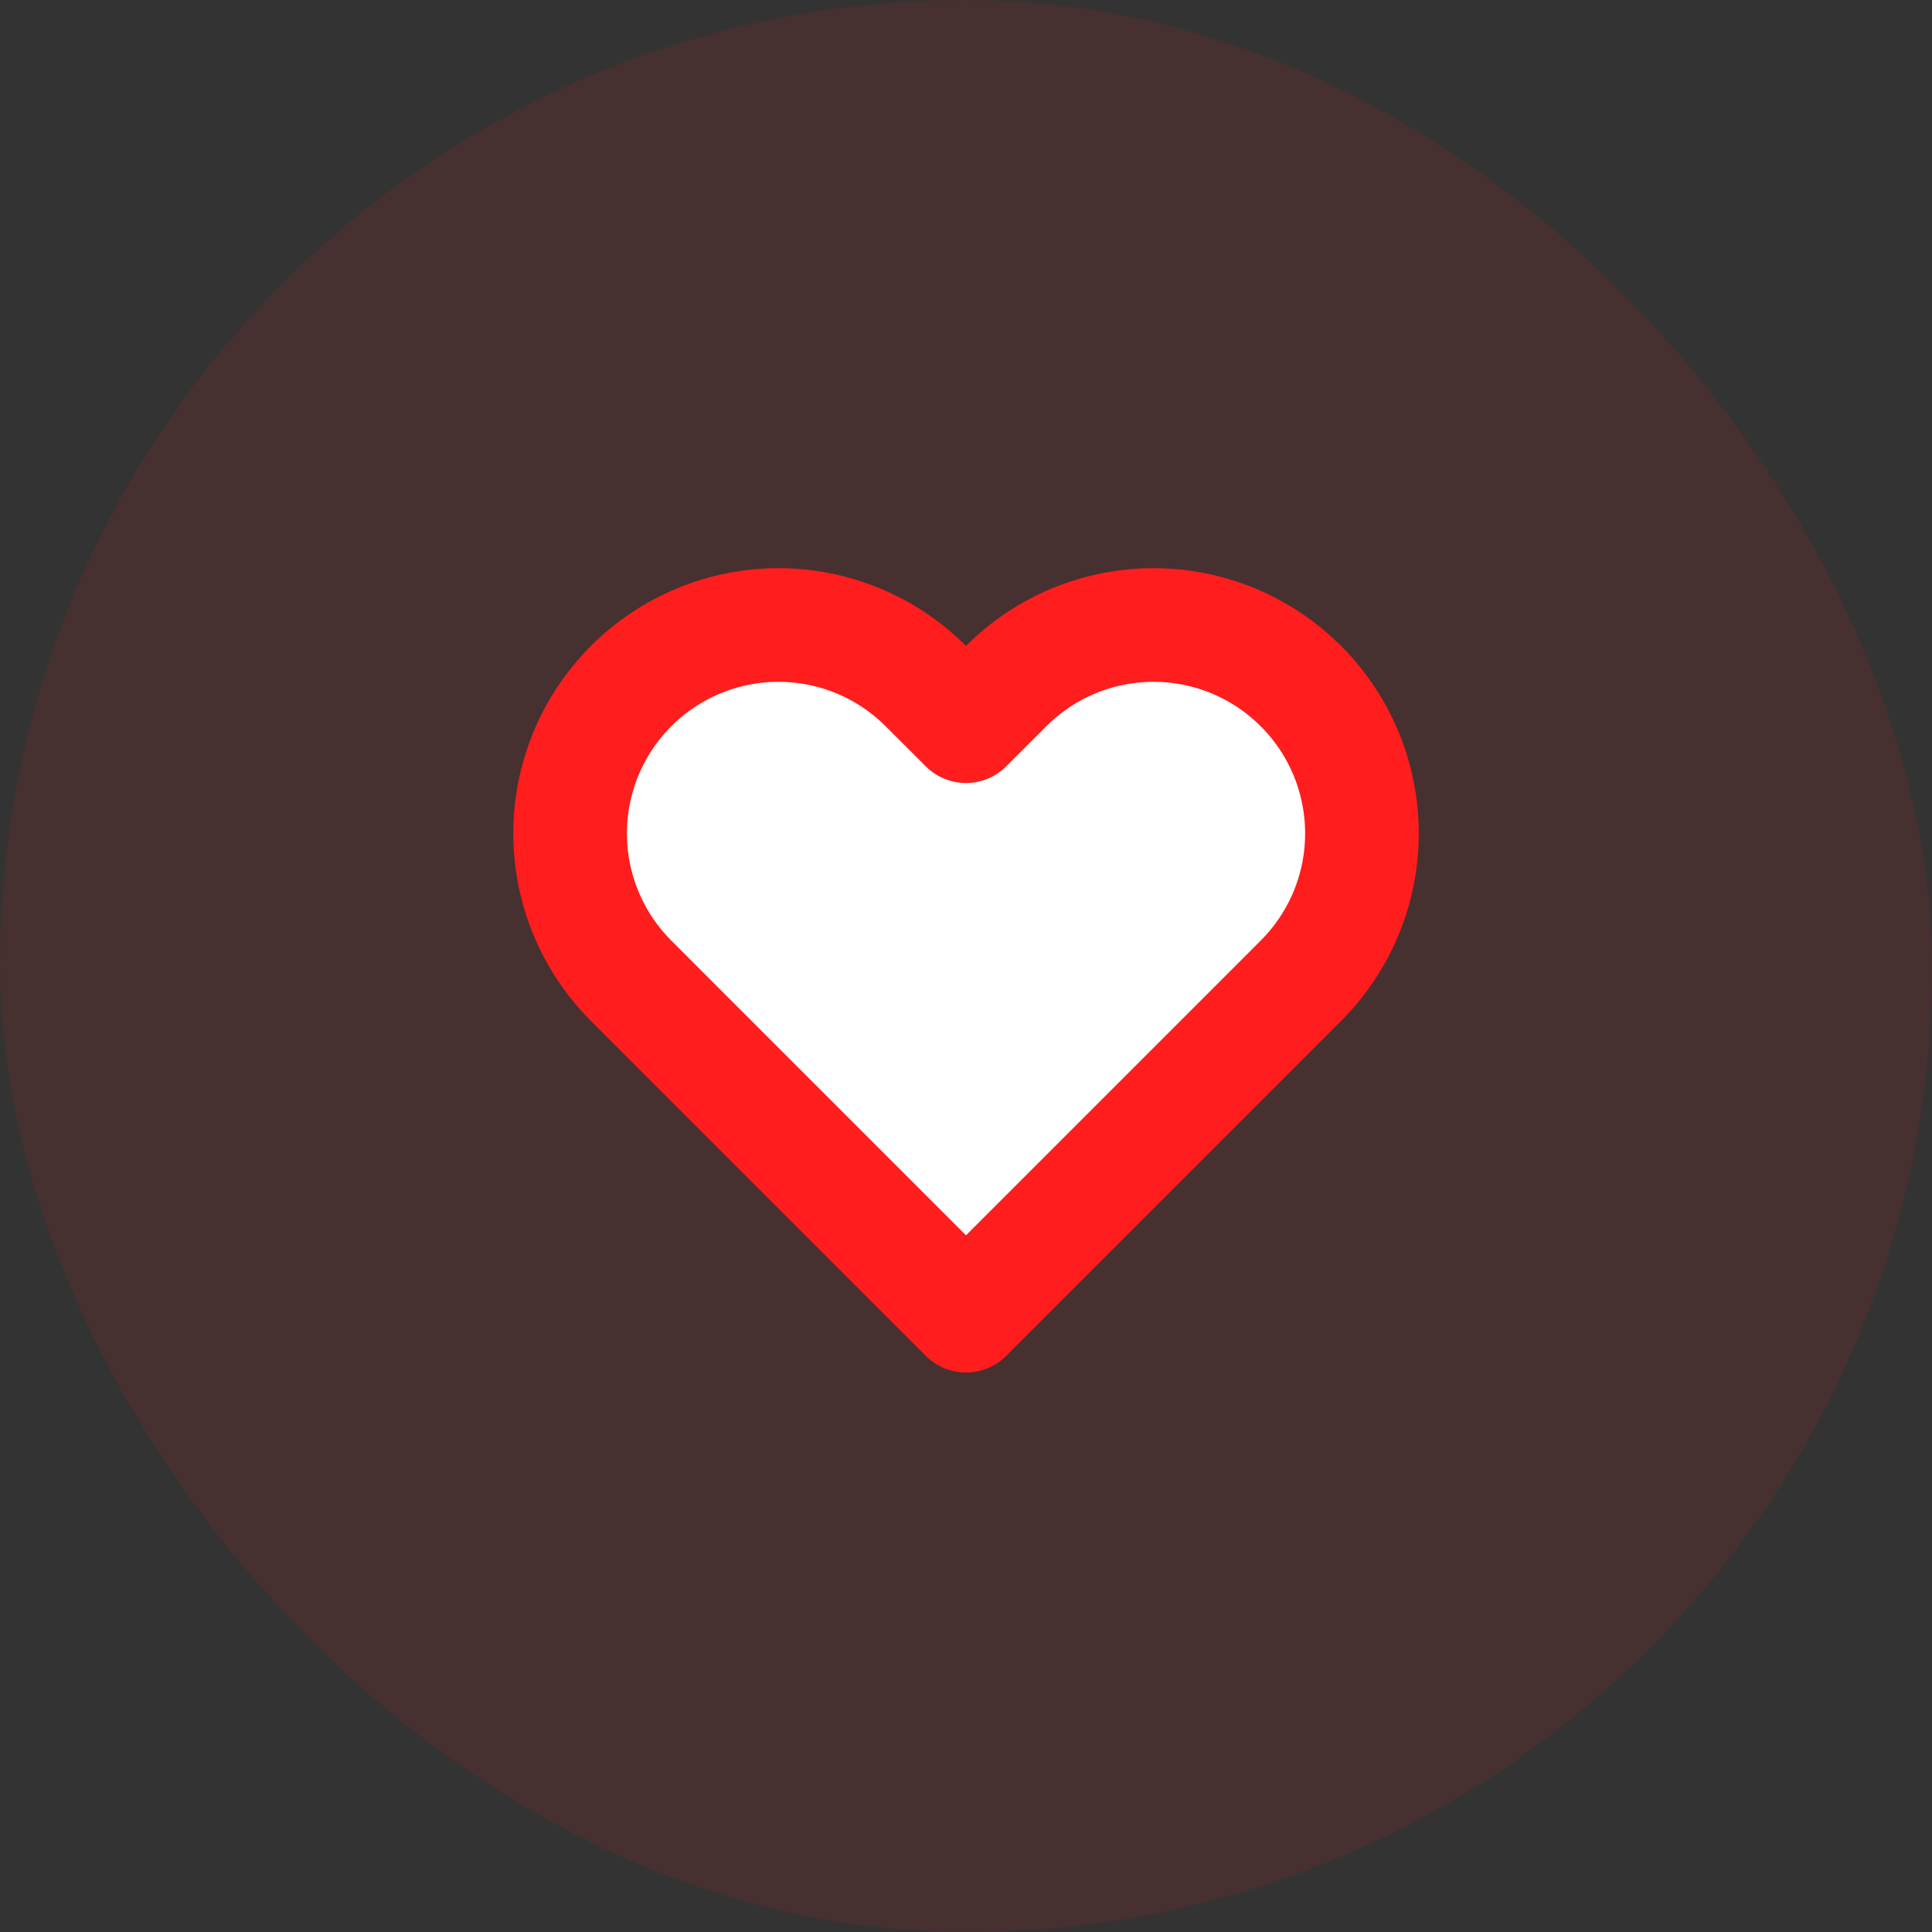 <svg width="34" height="34" viewBox="0 0 34 34" fill="none" xmlns="http://www.w3.org/2000/svg">
<rect x="0" y="0" width="34" height="34" fill="#333333" stroke="none"/>
<rect opacity="0.1" width="34" height="34" rx="17" fill="#FF1D1D"/>
<path d="M22.893 12.074C22.553 11.733 22.148 11.463 21.704 11.278C21.259 11.094 20.782 10.999 20.3 10.999C19.818 10.999 19.341 11.094 18.896 11.278C18.451 11.463 18.047 11.733 17.707 12.074L17 12.78L16.293 12.074C15.605 11.386 14.673 10.999 13.7 10.999C12.727 10.999 11.794 11.386 11.107 12.074C10.419 12.761 10.033 13.694 10.033 14.667C10.033 15.64 10.419 16.572 11.107 17.26L11.813 17.967L17 23.154L22.187 17.967L22.893 17.26C23.234 16.92 23.504 16.515 23.689 16.07C23.873 15.626 23.968 15.149 23.968 14.667C23.968 14.185 23.873 13.708 23.689 13.263C23.504 12.818 23.234 12.414 22.893 12.074Z" fill="#FFFFF" stroke="#FF1D1D" stroke-width="2" stroke-linecap="round" stroke-linejoin="round"/>
</svg>
